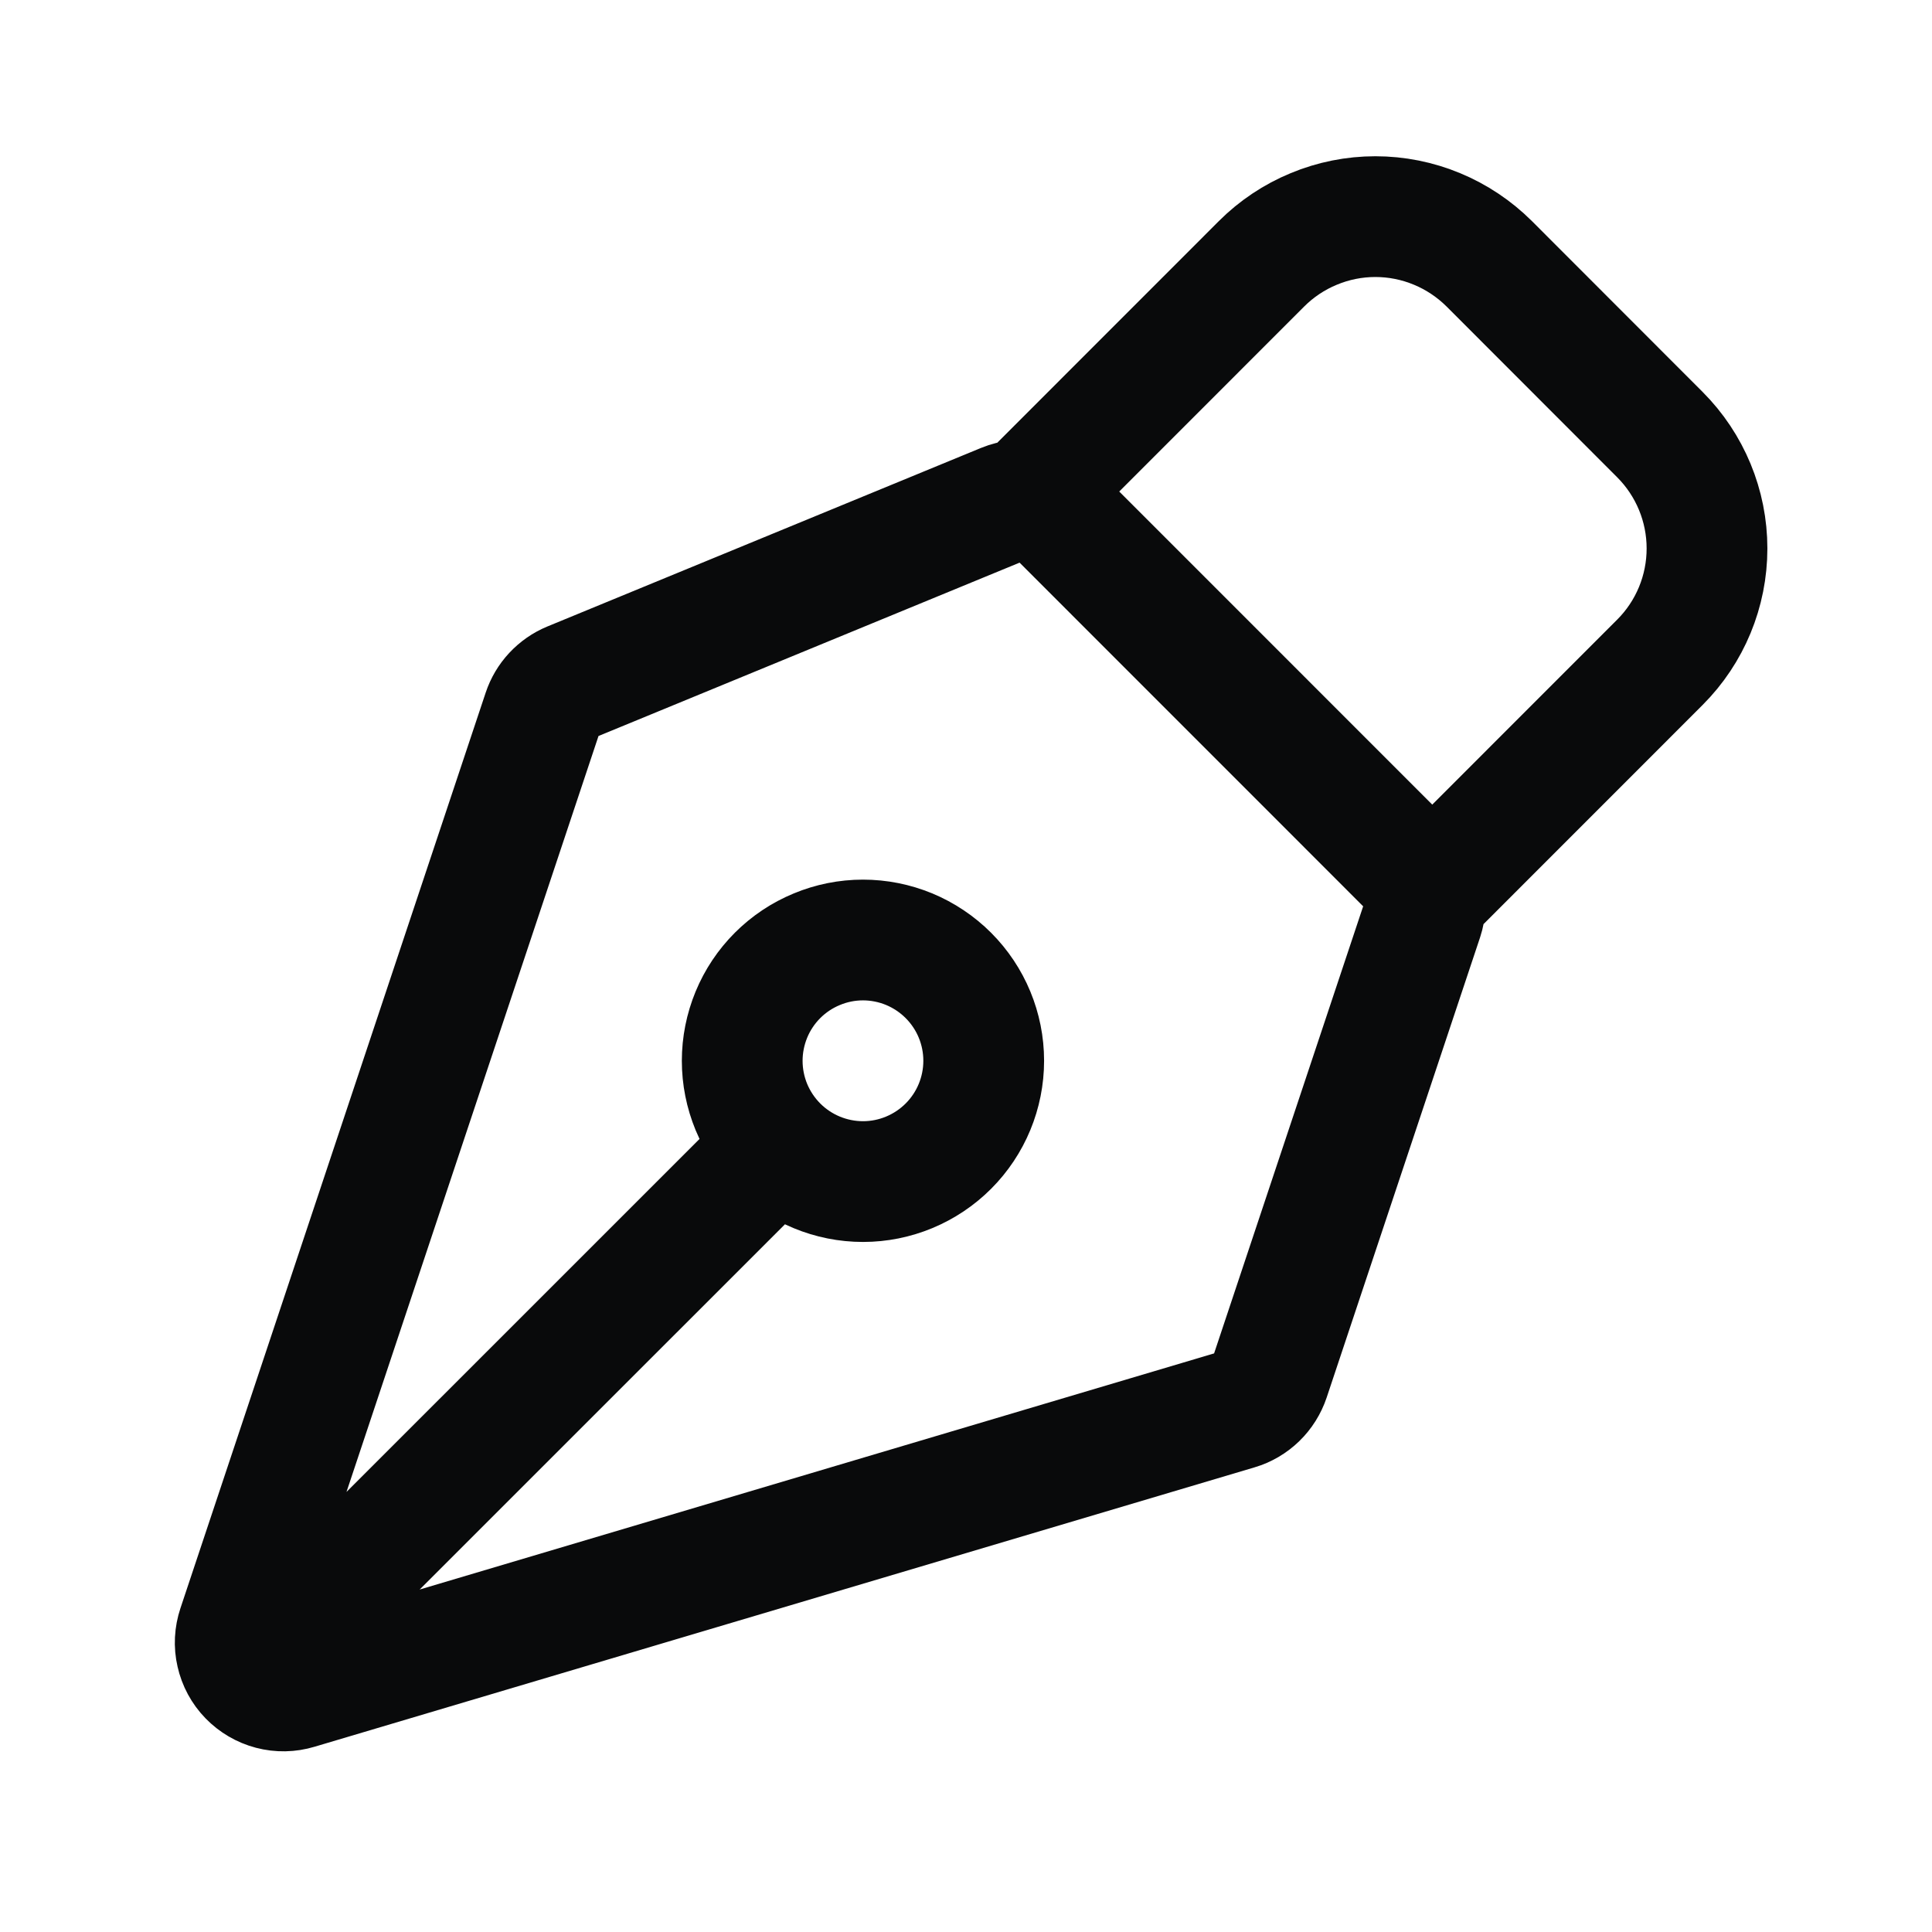 <svg width="24" height="24" viewBox="0 0 24 24" fill="none" xmlns="http://www.w3.org/2000/svg">
<path d="M3.296 20.602L9.66 14.239M9.66 14.239C9.52 14.099 9.41 13.934 9.334 13.752C9.259 13.57 9.22 13.375 9.22 13.178C9.22 12.981 9.259 12.786 9.334 12.604C9.409 12.422 9.52 12.256 9.659 12.117C9.798 11.978 9.964 11.867 10.146 11.792C10.328 11.716 10.523 11.677 10.72 11.677C10.917 11.677 11.112 11.716 11.294 11.791C11.476 11.867 11.641 11.977 11.781 12.117C12.062 12.398 12.22 12.779 12.22 13.177C12.22 13.575 12.062 13.957 11.781 14.238C11.5 14.519 11.118 14.678 10.721 14.678C10.323 14.678 9.941 14.52 9.66 14.239ZM17.792 11.056L20.62 8.227C20.995 7.852 21.205 7.344 21.205 6.813C21.205 6.283 20.995 5.775 20.62 5.399L18.5 3.277C18.314 3.092 18.093 2.944 17.851 2.844C17.608 2.743 17.348 2.691 17.085 2.691C16.823 2.691 16.562 2.743 16.32 2.844C16.077 2.944 15.856 3.092 15.671 3.277L12.843 6.106M17.674 11.409L15.769 17.123C15.738 17.215 15.686 17.298 15.617 17.365C15.548 17.432 15.463 17.482 15.371 17.509L3.693 20.98C3.587 21.012 3.476 21.014 3.37 20.986C3.263 20.958 3.167 20.901 3.091 20.823C3.014 20.744 2.961 20.645 2.937 20.538C2.912 20.431 2.918 20.32 2.953 20.215L6.745 8.841C6.772 8.76 6.816 8.685 6.875 8.622C6.934 8.559 7.005 8.509 7.085 8.476L12.472 6.258C12.581 6.213 12.702 6.201 12.818 6.225C12.934 6.248 13.041 6.305 13.125 6.388L17.529 10.793C17.608 10.872 17.663 10.972 17.689 11.08C17.714 11.189 17.709 11.303 17.674 11.409Z" stroke="#090A0B" stroke-width="1.5" stroke-linecap="square" stroke-linejoin="round"/>
</svg>
